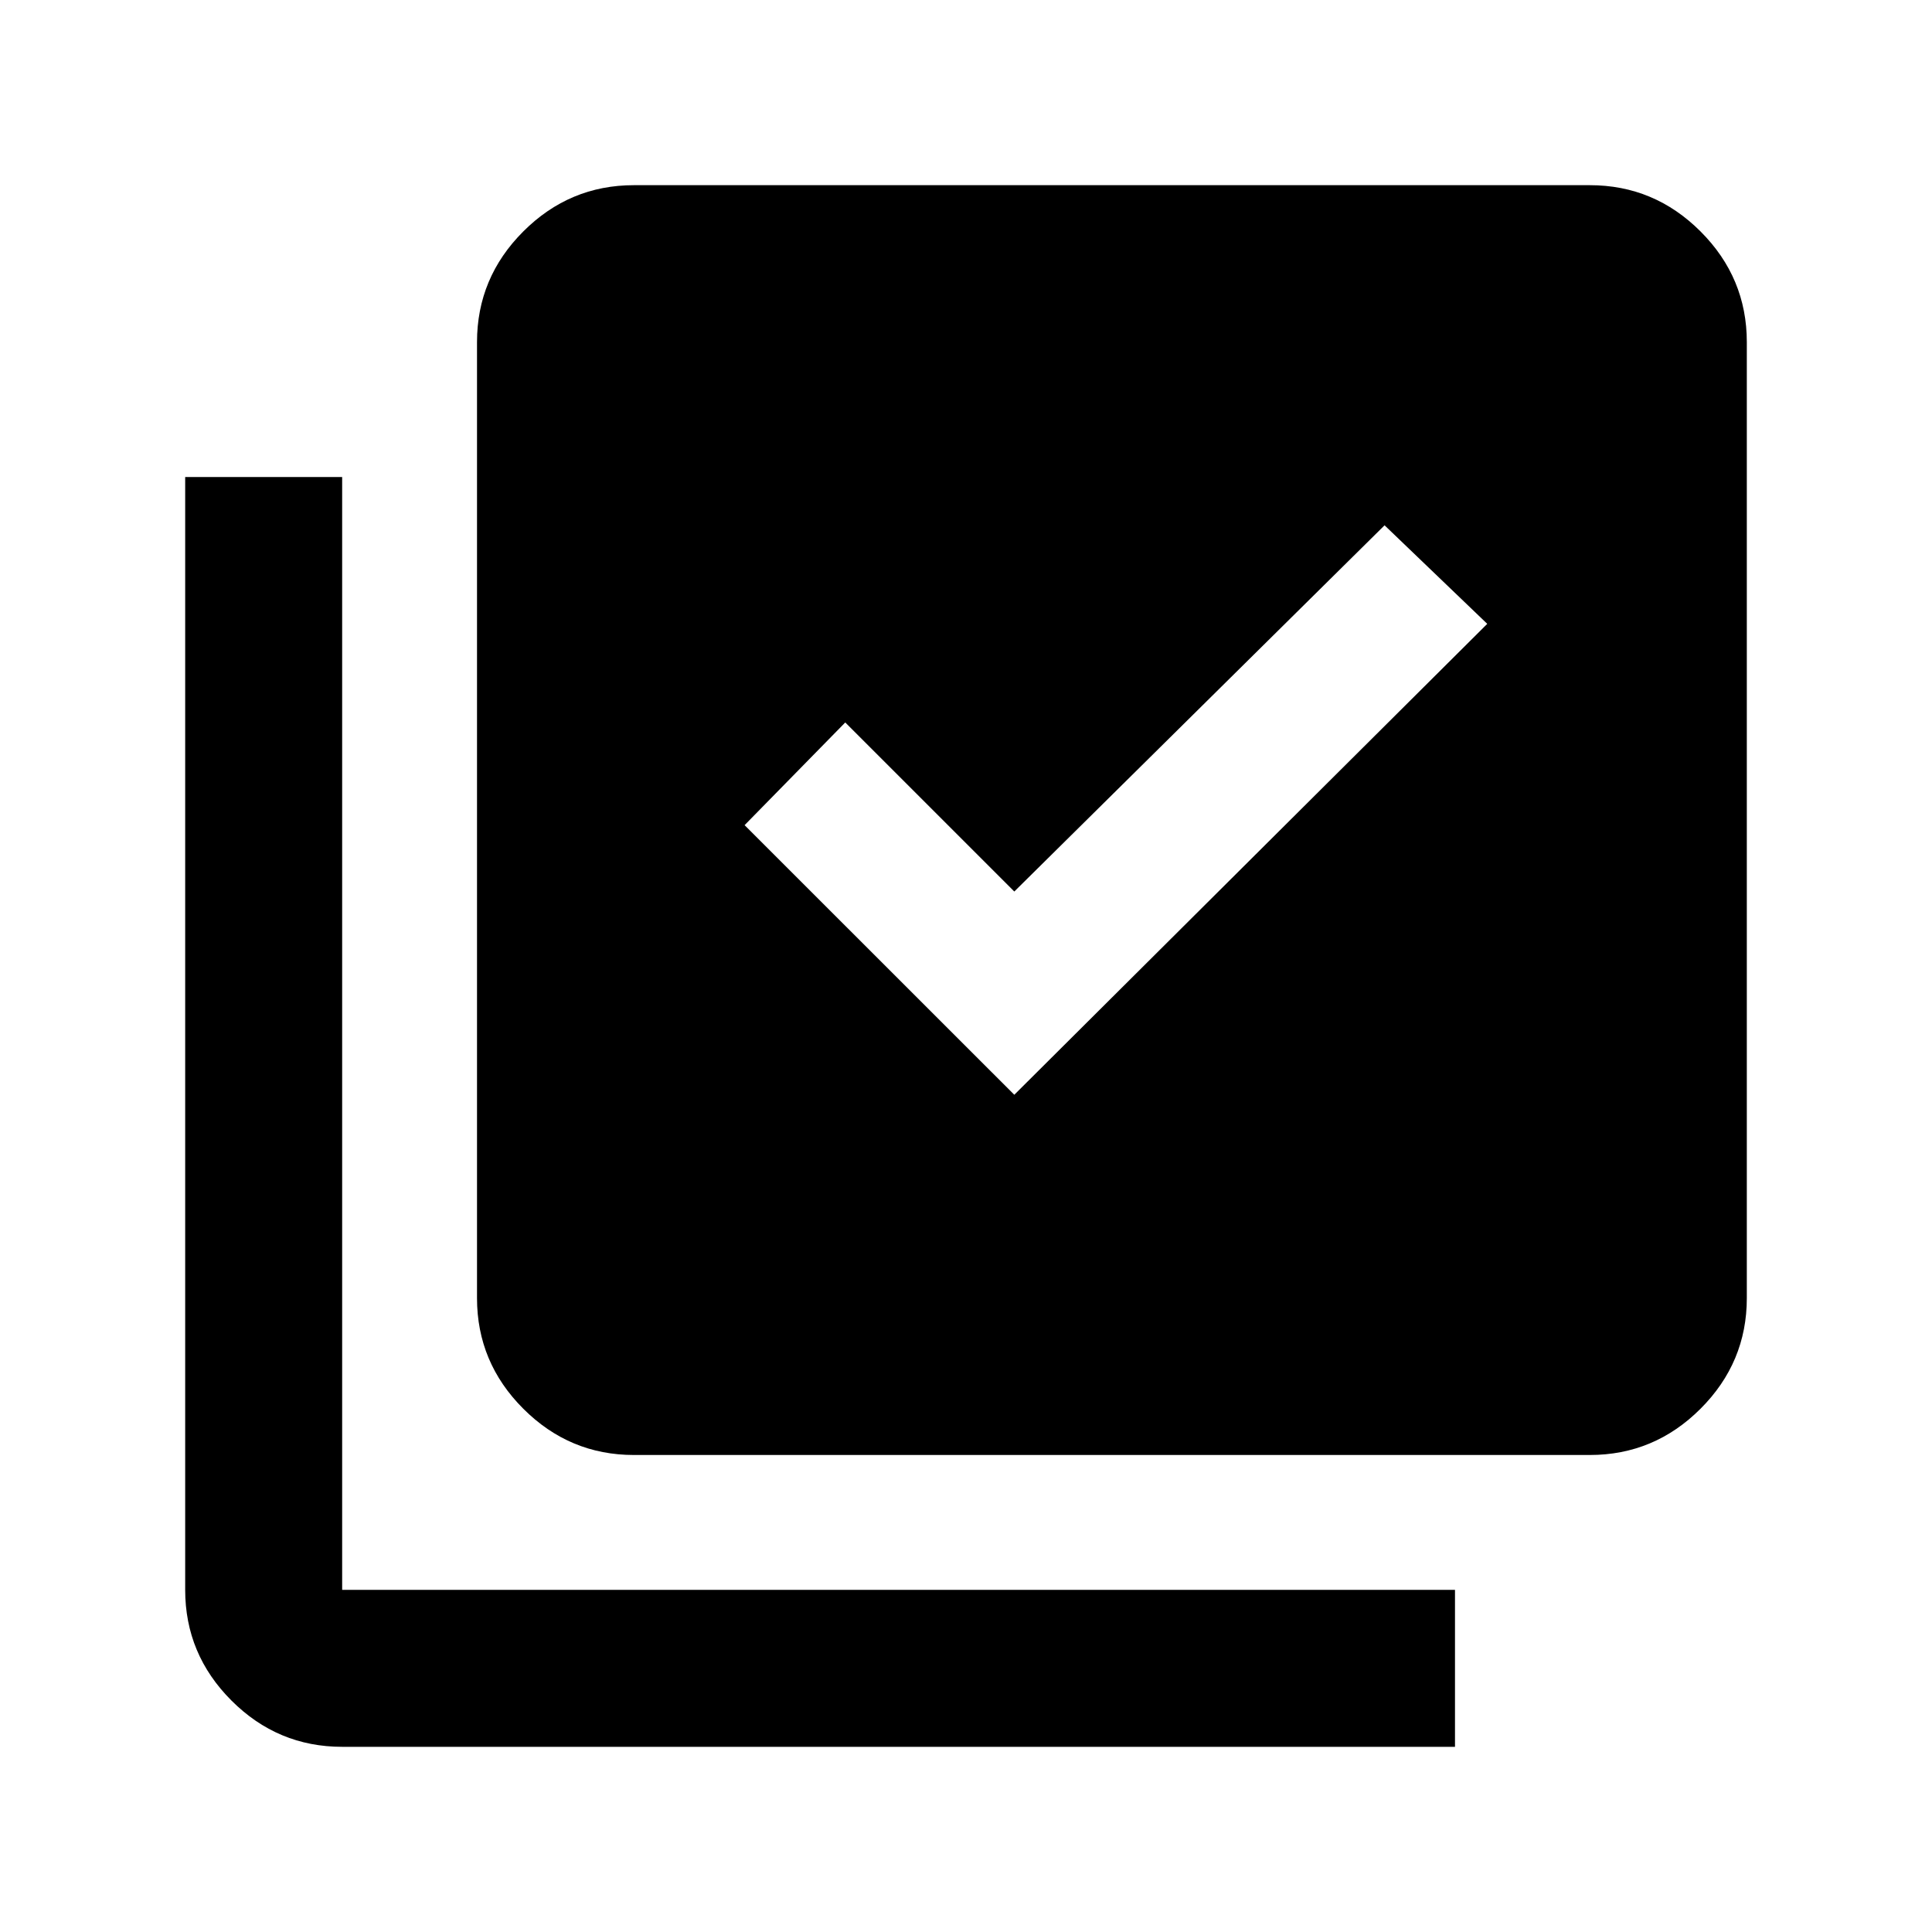 <svg xmlns="http://www.w3.org/2000/svg" height="20" width="20"><path d="m10.5 11.333 4.896-4.875-1.063-1.02L10.5 9.229l-1.75-1.75-1.042 1.063Zm-3.938 3.729q-.666 0-1.145-.479t-.479-1.145V3.542q0-.667.479-1.146.479-.479 1.145-.479h9.896q.667 0 1.146.479.479.479.479 1.146v9.896q0 .666-.479 1.145t-1.146.479Zm-3.02 3.021q-.667 0-1.146-.479-.479-.479-.479-1.146V4.938h1.625v11.52h11.52v1.625Z"/></svg>